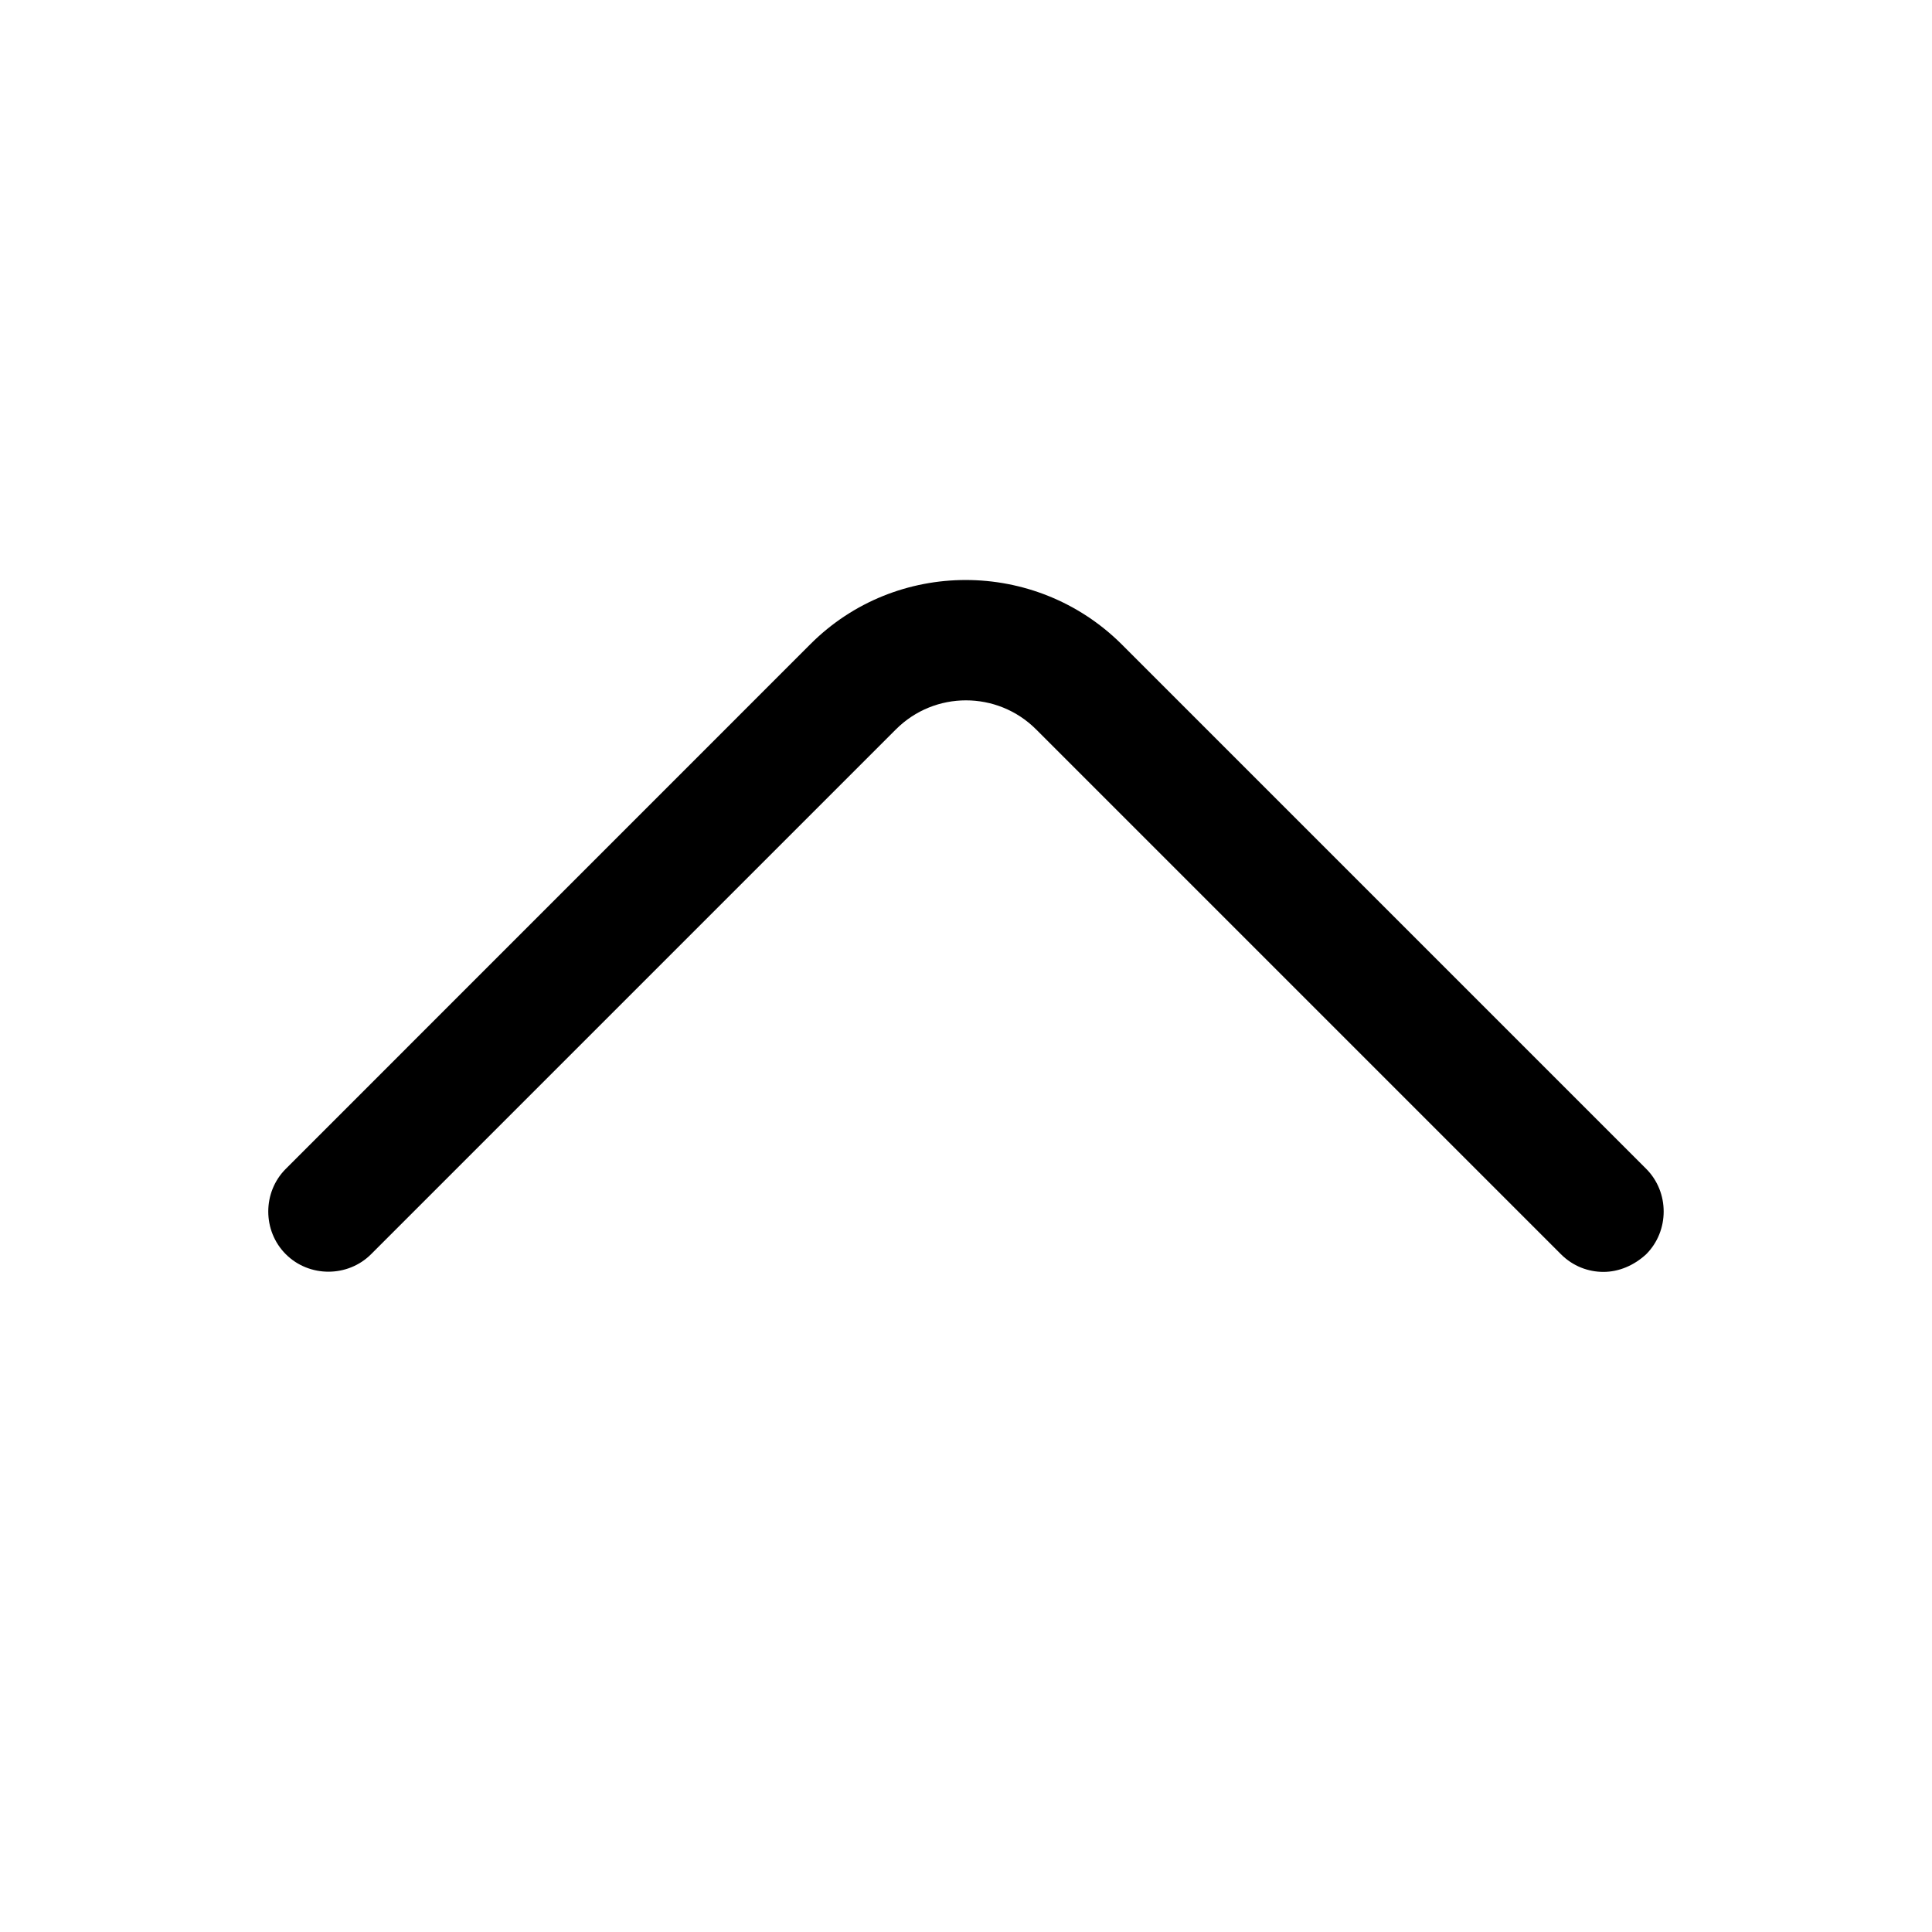 <svg viewBox="0 0 24 24" fill="none" xmlns="http://www.w3.org/2000/svg">
<path d="M19.919 15.8C19.73 15.8 19.54 15.73 19.39 15.58L12.87 9.06C12.389 8.58 11.61 8.58 11.13 9.06L4.61 15.58C4.32 15.87 3.84 15.87 3.55 15.58C3.26 15.29 3.26 14.81 3.55 14.52L10.069 8C11.13 6.94 12.86 6.94 13.93 8L20.45 14.52C20.739 14.81 20.739 15.29 20.45 15.58C20.299 15.72 20.11 15.8 19.919 15.8Z" fill="currentColor"/>
</svg>
